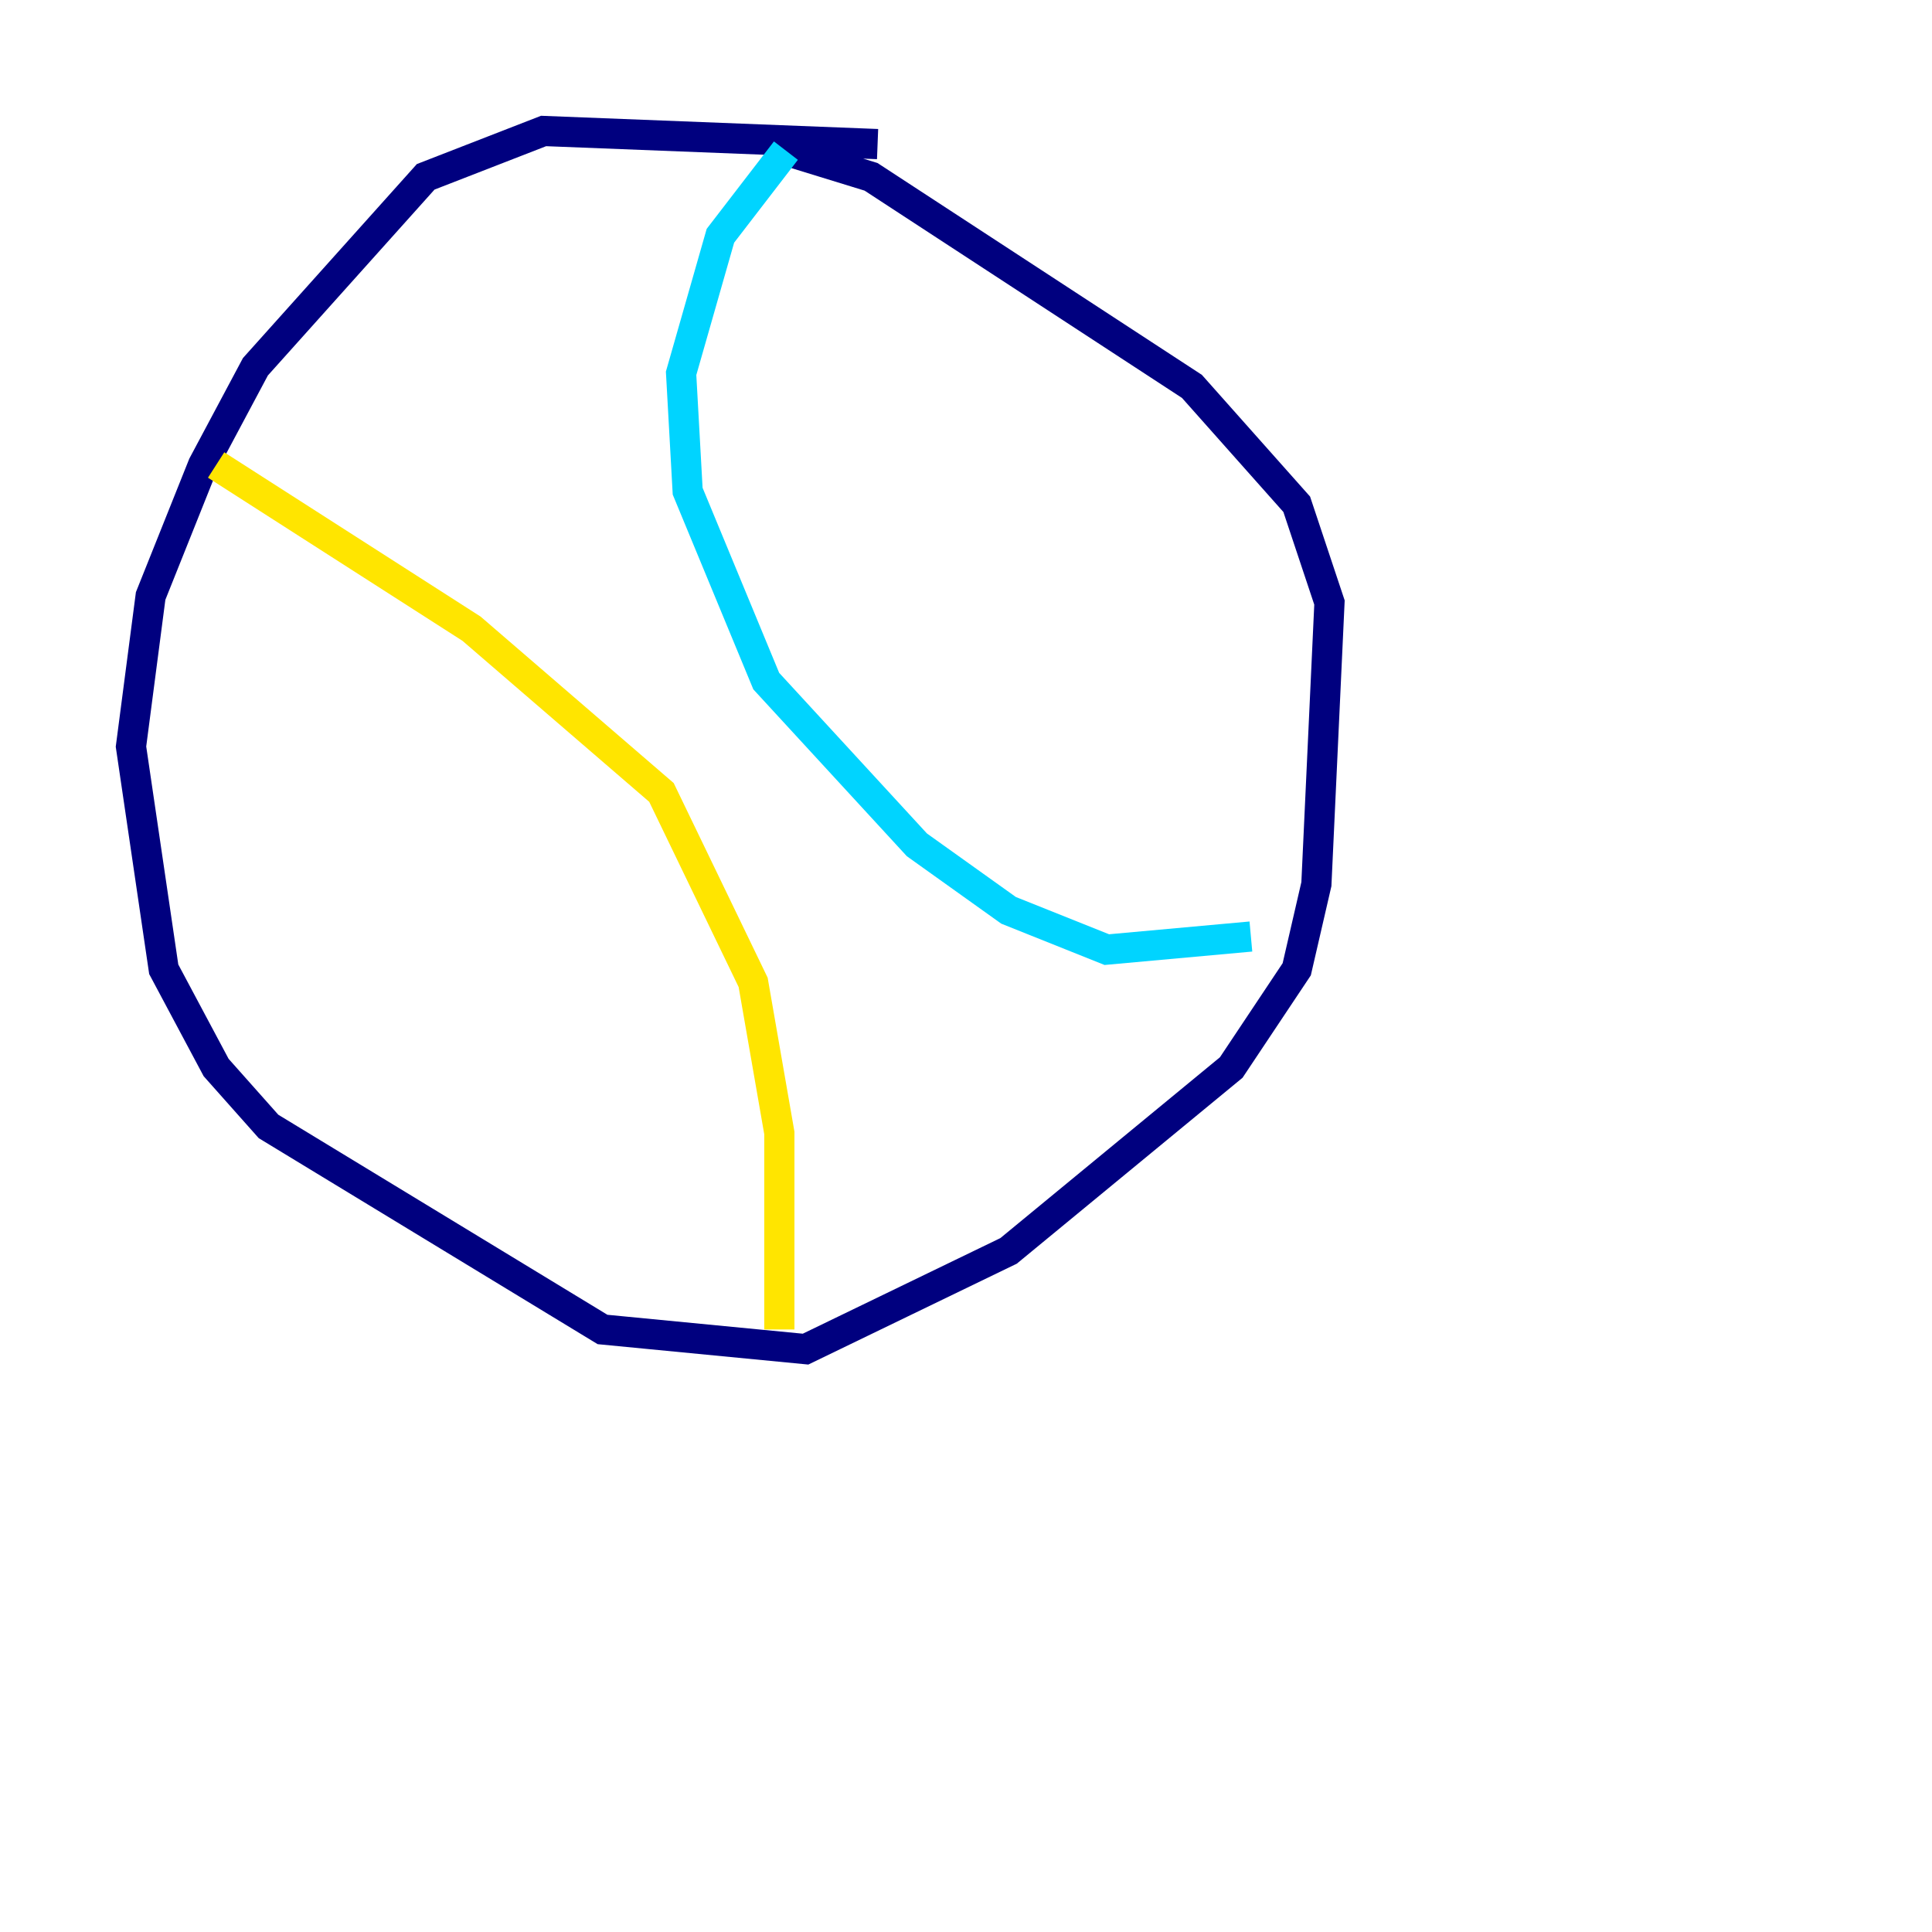 <?xml version="1.0" encoding="utf-8" ?>
<svg baseProfile="tiny" height="128" version="1.2" viewBox="0,0,128,128" width="128" xmlns="http://www.w3.org/2000/svg" xmlns:ev="http://www.w3.org/2001/xml-events" xmlns:xlink="http://www.w3.org/1999/xlink"><defs /><polyline fill="none" points="58.142,9.546 36.014,8.678 28.203,11.715 16.922,24.298 13.451,30.807 9.98,39.485 8.678,49.464 10.848,64.217 14.319,70.725 17.79,74.63 39.919,88.081 53.37,89.383 66.82,82.875 81.573,70.725 85.912,64.217 87.214,58.576 88.081,39.919 85.912,33.41 78.969,25.6 57.709,11.715 52.068,9.98" stroke="#00007f" stroke-width="2" /><polyline fill="none" points="52.068,9.98 47.729,15.62 45.125,24.732 45.559,32.542 50.766,45.125 60.746,55.973 66.82,60.312 73.329,62.915 82.875,62.047" stroke="#00d4ff" stroke-width="2" /><polyline fill="none" points="14.319,30.807 31.241,41.654 43.824,52.502 49.898,65.085 51.634,75.064 51.634,88.081" stroke="#ffe500" stroke-width="2" /><polyline fill="none" points="119.322,56.407 119.322,56.407" stroke="#7f0000" stroke-width="2" /></svg>